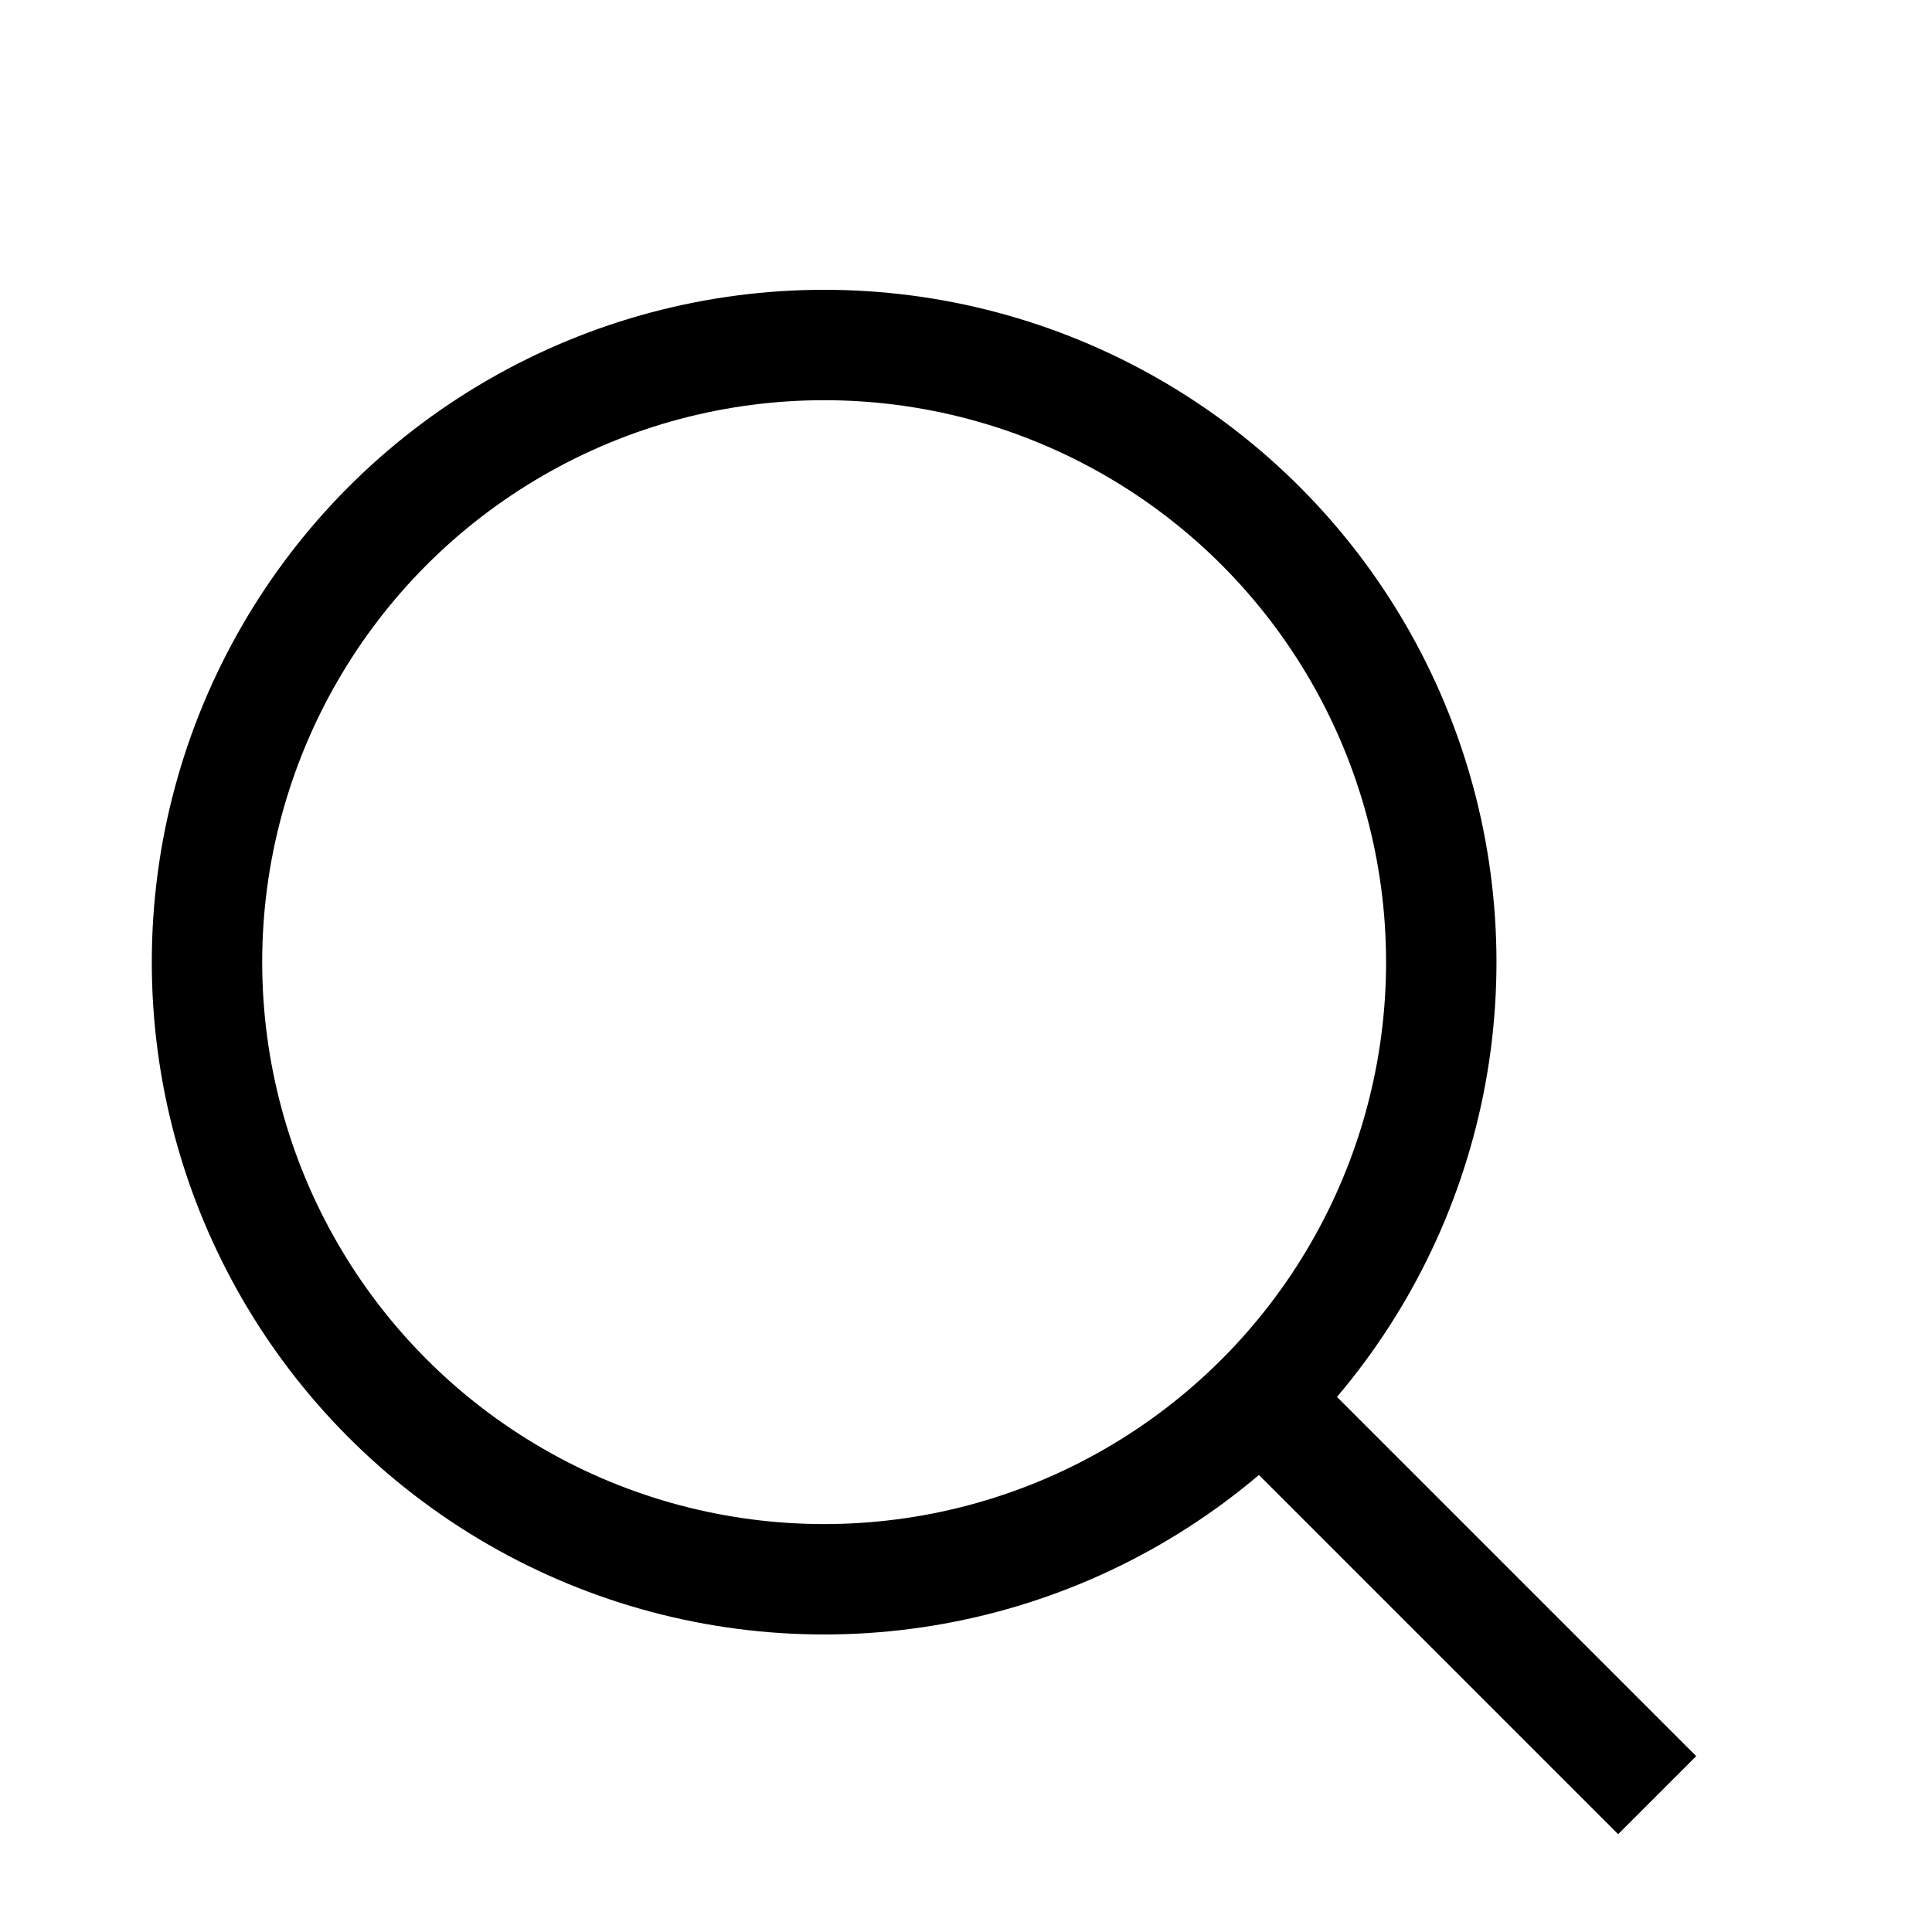 <svg
        height="30"
        width="30"
        fill="none"
        xmlns="http://www.w3.org/2000/svg"
        xmlns:xlink="http://www.w3.org/1999/xlink"
        version="1.1"
        x="0px"
        y="0px"
        viewBox="-3 -5 28 28"
        style="enable-background:new 0 0 60 60;"
        xml:space="preserve"
        stroke-width="1.6"
        fill-rule="evenodd"
      >
       <circle
                data-v-ae75f7f2=""
                cx="8.944"
                cy="8.944"
                r="8.944"
                stroke="black"
              ></circle>
              <path data-v-ae75f7f2="" d="M14.987 14.987L21.017 21.017" stroke="black"></path>
            
      </svg>